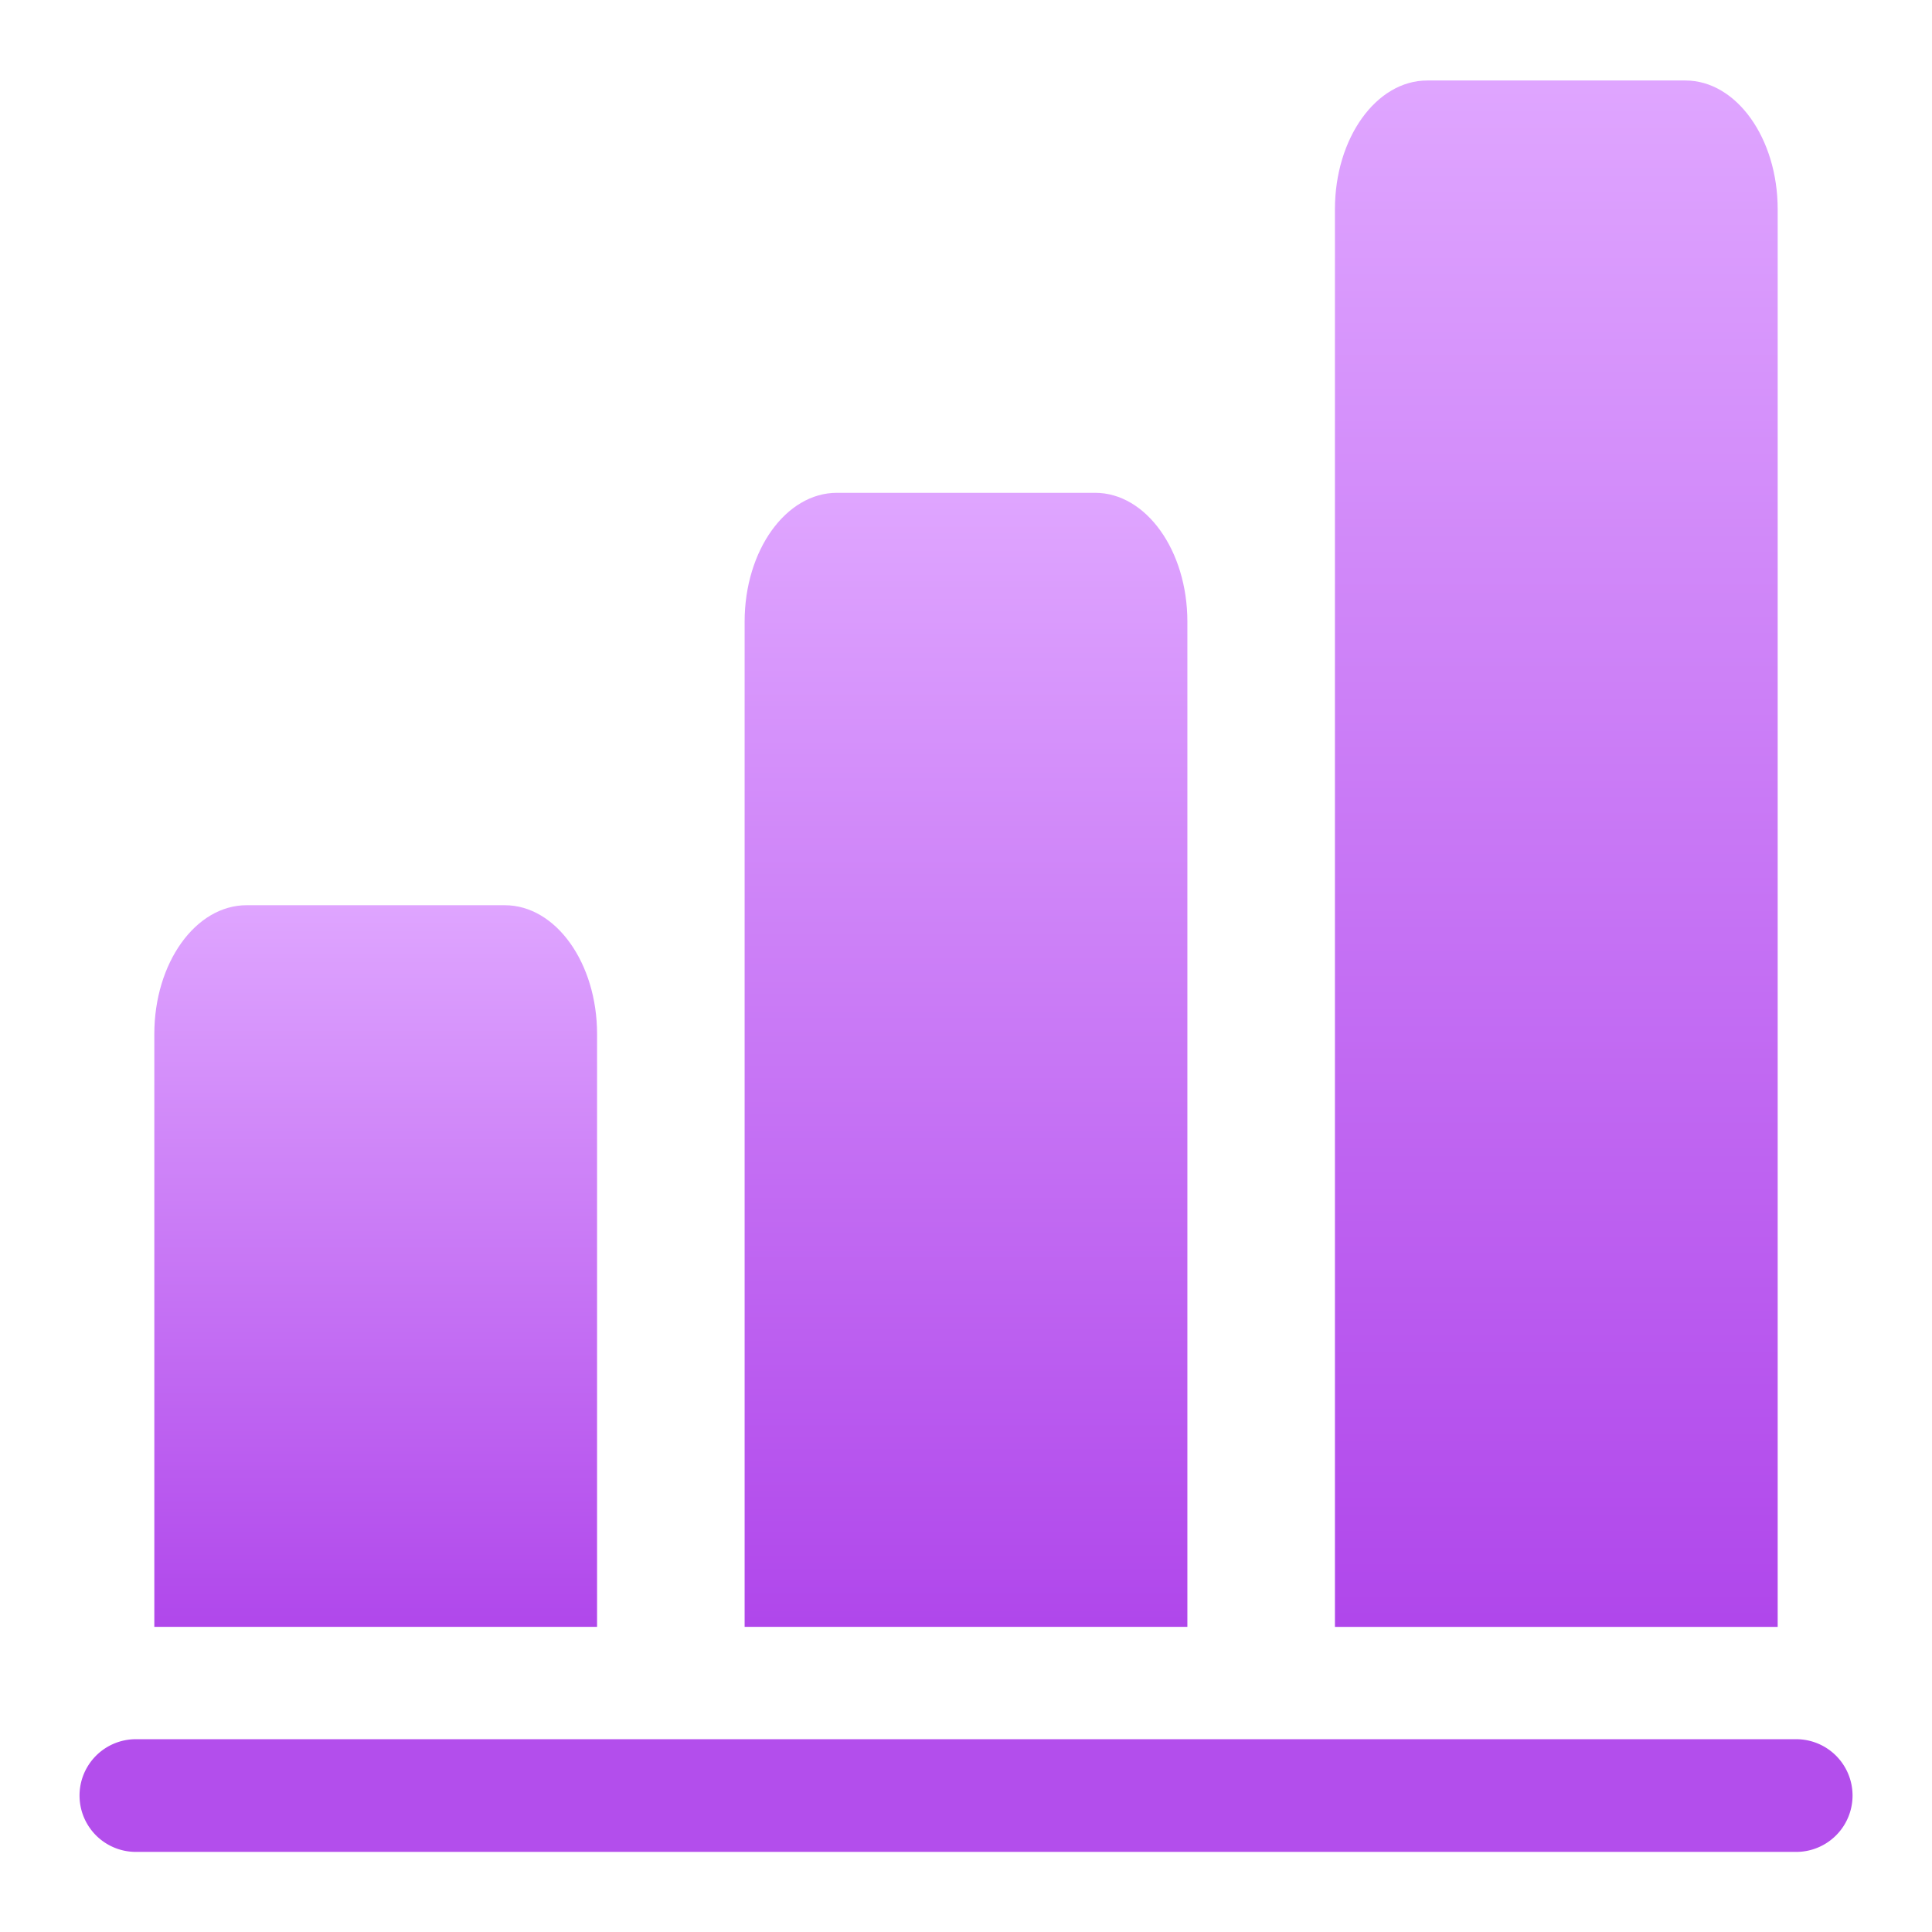 <svg xmlns="http://www.w3.org/2000/svg" xmlns:xlink="http://www.w3.org/1999/xlink" width="24" height="24" viewBox="0 0 24 24">
  <defs>
    <linearGradient id="linear-gradient" x1="0.5" x2="0.5" y2="1" gradientUnits="objectBoundingBox">
      <stop offset="0" stop-color="#dfa5ff"/>
      <stop offset="1" stop-color="#b047eb"/>
    </linearGradient>
    <clipPath id="clip-我的_团队报表">
      <rect width="24" height="24"/>
    </clipPath>
  </defs>
  <g id="我的_团队报表" clip-path="url(#clip-我的_团队报表)">
    <g id="business-and-finance" transform="translate(1 0.817)">
      <path id="Path_24929" data-name="Path 24929" d="M6.5,15.6v7.364H1V15.6c0-.884.513-1.6,1.146-1.6H5.354C5.987,14,6.5,14.717,6.5,15.6Z" transform="translate(-0.083 -3.572)" fill="url(#linear-gradient)"/>
      <path id="Path_24930" data-name="Path 24930" d="M14.5,11.6V24.087H9V11.6c0-.884.513-1.6,1.146-1.6h3.208C13.987,10,14.5,10.717,14.5,11.6Z" transform="translate(-0.75 -4.695)" fill="url(#linear-gradient)"/>
      <path id="Path_24931" data-name="Path 24931" d="M22.5,7.6V25.21H17V7.6c0-.884.513-1.6,1.146-1.6h3.208C21.987,6,22.5,6.717,22.5,7.6Z" transform="translate(-1.417 -5.817)" fill="url(#linear-gradient)"/>
      <path id="Path_24932" data-name="Path 24932" d="M21.313,23.9H.688a.7.7,0,0,1,0-1.4H21.313a.7.7,0,0,1,0,1.4Z" transform="translate(0 -1.712)" fill="#b34eec"/>
    </g>
  </g>
</svg>
